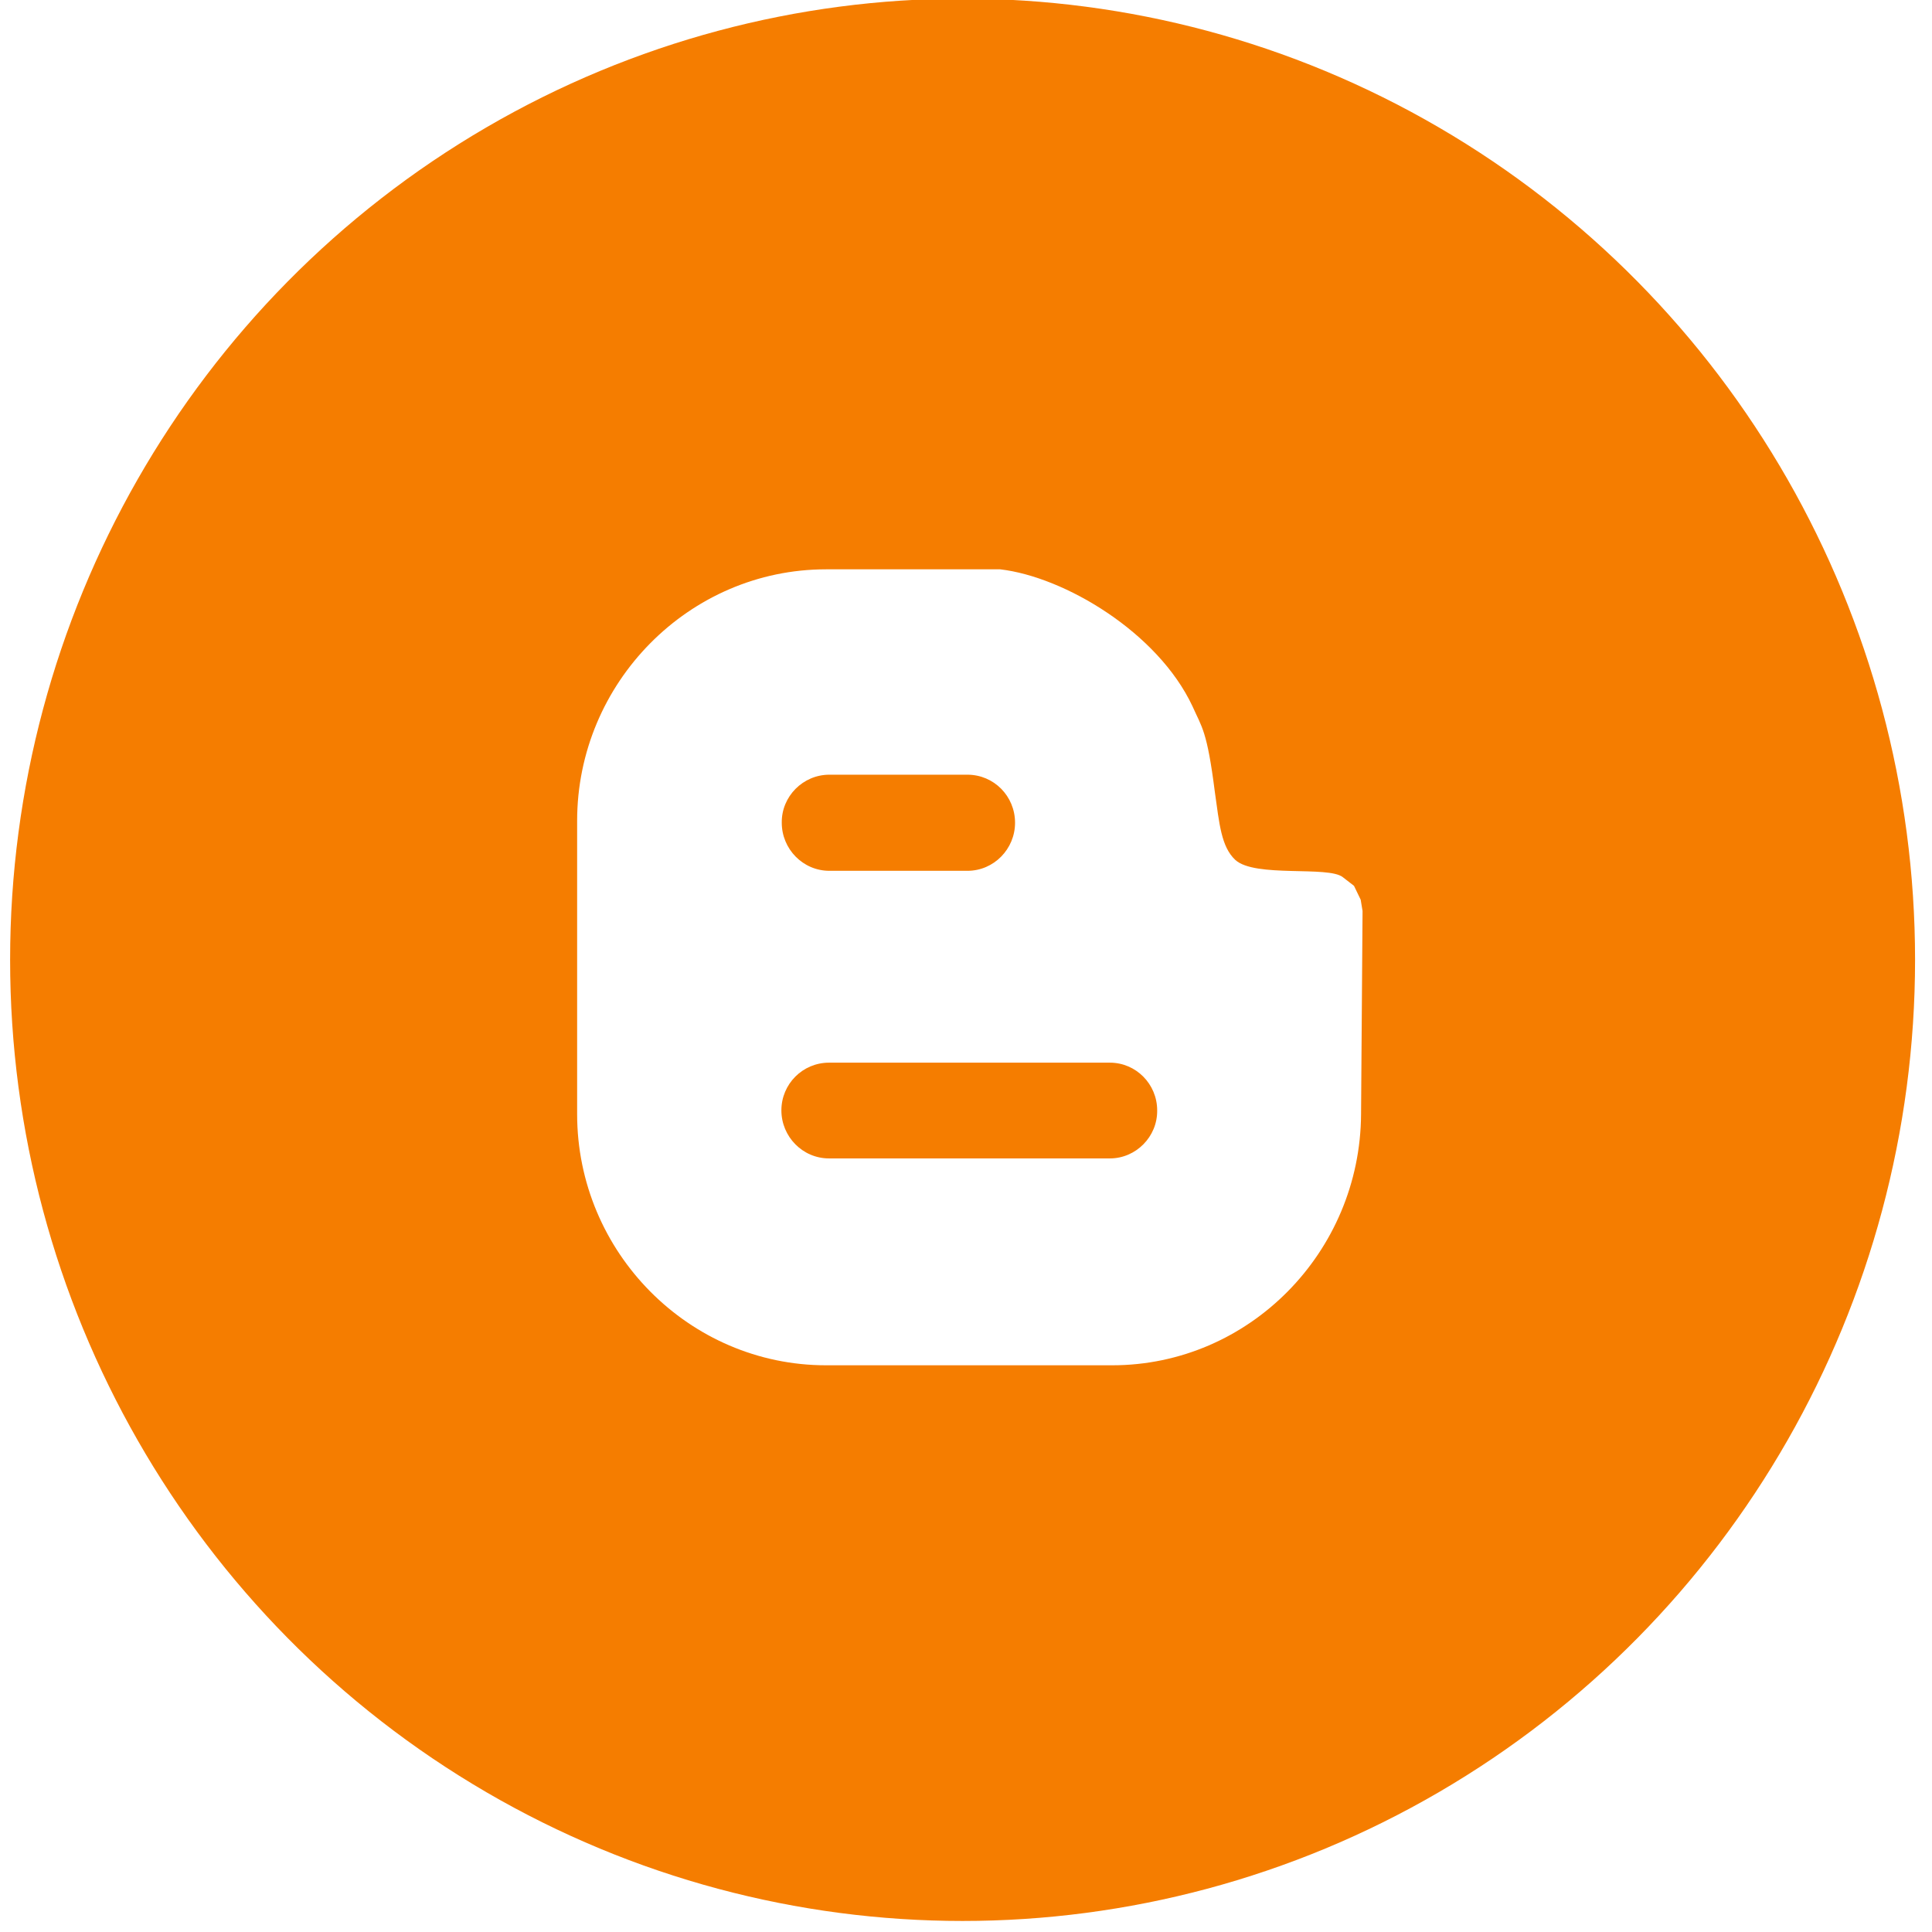 <?xml version="1.0" encoding="UTF-8" standalone="no"?>
<svg
   xmlns:dc="http://purl.org/dc/elements/1.1/"
   xmlns:cc="http://creativecommons.org/ns#"
   xmlns:rdf="http://www.w3.org/1999/02/22-rdf-syntax-ns#"
   xmlns:svg="http://www.w3.org/2000/svg"
   xmlns="http://www.w3.org/2000/svg"
   xmlns:sodipodi="http://sodipodi.sourceforge.net/DTD/sodipodi-0.dtd"
   xmlns:inkscape="http://www.inkscape.org/namespaces/inkscape"
   enable-background="new 0 0 550 550"
   id="Layer_1"
   version="1.1"
   viewBox="0 0 512 512"
   xml:space="preserve"
   sodipodi:docname="blogger-circle.svg"
   width="512"
   height="512"
   inkscape:version="0.92.3 (2405546, 2018-03-11)"><defs
     id="defs13"><filter
       style="color-interpolation-filters:sRGB;"
       inkscape:label="Drop Shadow"
       id="filter901"><feFlood
         flood-opacity="0.498"
         flood-color="rgb(0,0,0)"
         result="flood"
         id="feFlood891" /><feComposite
         in="flood"
         in2="SourceGraphic"
         operator="in"
         result="composite1"
         id="feComposite893" /><feGaussianBlur
         in="composite1"
         stdDeviation="1"
         result="blur"
         id="feGaussianBlur895" /><feOffset
         dx="2"
         dy="2"
         result="offset"
         id="feOffset897" /><feComposite
         in="SourceGraphic"
         in2="offset"
         operator="over"
         result="composite2"
         id="feComposite899" /></filter></defs><sodipodi:namedview
     pagecolor="#ffffff"
     bordercolor="#666666"
     borderopacity="1"
     objecttolerance="10"
     gridtolerance="10"
     guidetolerance="10"
     inkscape:pageopacity="0"
     inkscape:pageshadow="2"
     inkscape:window-width="1366"
     inkscape:window-height="743"
     id="namedview11"
     showgrid="false"
     inkscape:showpageshadow="false"
     inkscape:zoom="0.42909091"
     inkscape:cx="-400.84746"
     inkscape:cy="275"
     inkscape:window-x="0"
     inkscape:window-y="0"
     inkscape:window-maximized="1"
     inkscape:current-layer="g6" /><g
     id="g8"
     transform="matrix(0.986,0,0,0.995,-16.054,-19.269)"><g
       id="g6"><circle
         cx="275"
         cy="275"
         r="256"
         id="circle2"
         style="fill:#f57d00;fill-opacity:1" /><path
         d="m 380,257 -1.8,-3.7 -3,-2.3 c -3.9,-3.1 -23.6,0.2 -28.9,-4.6 -3.8,-3.5 -4.3,-9.7 -5.5,-18.1 -2.1,-16.4 -3.5,-17.2 -6,-22.8 C 325.5,185.8 300.4,171 283.1,169 h -46.8 c -36.8,0 -66.9,30.2 -66.9,67 v 78.1 c 0,36.8 30.1,66.9 66.9,66.9 h 76.9 c 36.8,0 66.7,-30.1 66.9,-66.9 L 380.5,260 Z M 237.2,223.7 h 37.1 c 7.1,0 12.8,5.7 12.8,12.8 0,7 -5.7,12.8 -12.8,12.8 h -37.1 c -7.1,0 -12.8,-5.8 -12.8,-12.8 -0.1,-7 5.7,-12.8 12.8,-12.8 z m 75.4,102.2 h -75.5 c -7.1,0 -12.8,-5.8 -12.8,-12.8 0,-7 5.7,-12.7 12.8,-12.7 h 75.5 c 7,0 12.7,5.7 12.7,12.7 0.1,7 -5.7,12.8 -12.7,12.8 z"
         id="path4"
         inkscape:connector-curvature="0"
         style="clip-rule:evenodd;fill:#ffffff;fill-rule:evenodd;filter:url(#filter901)" /></g></g></svg>